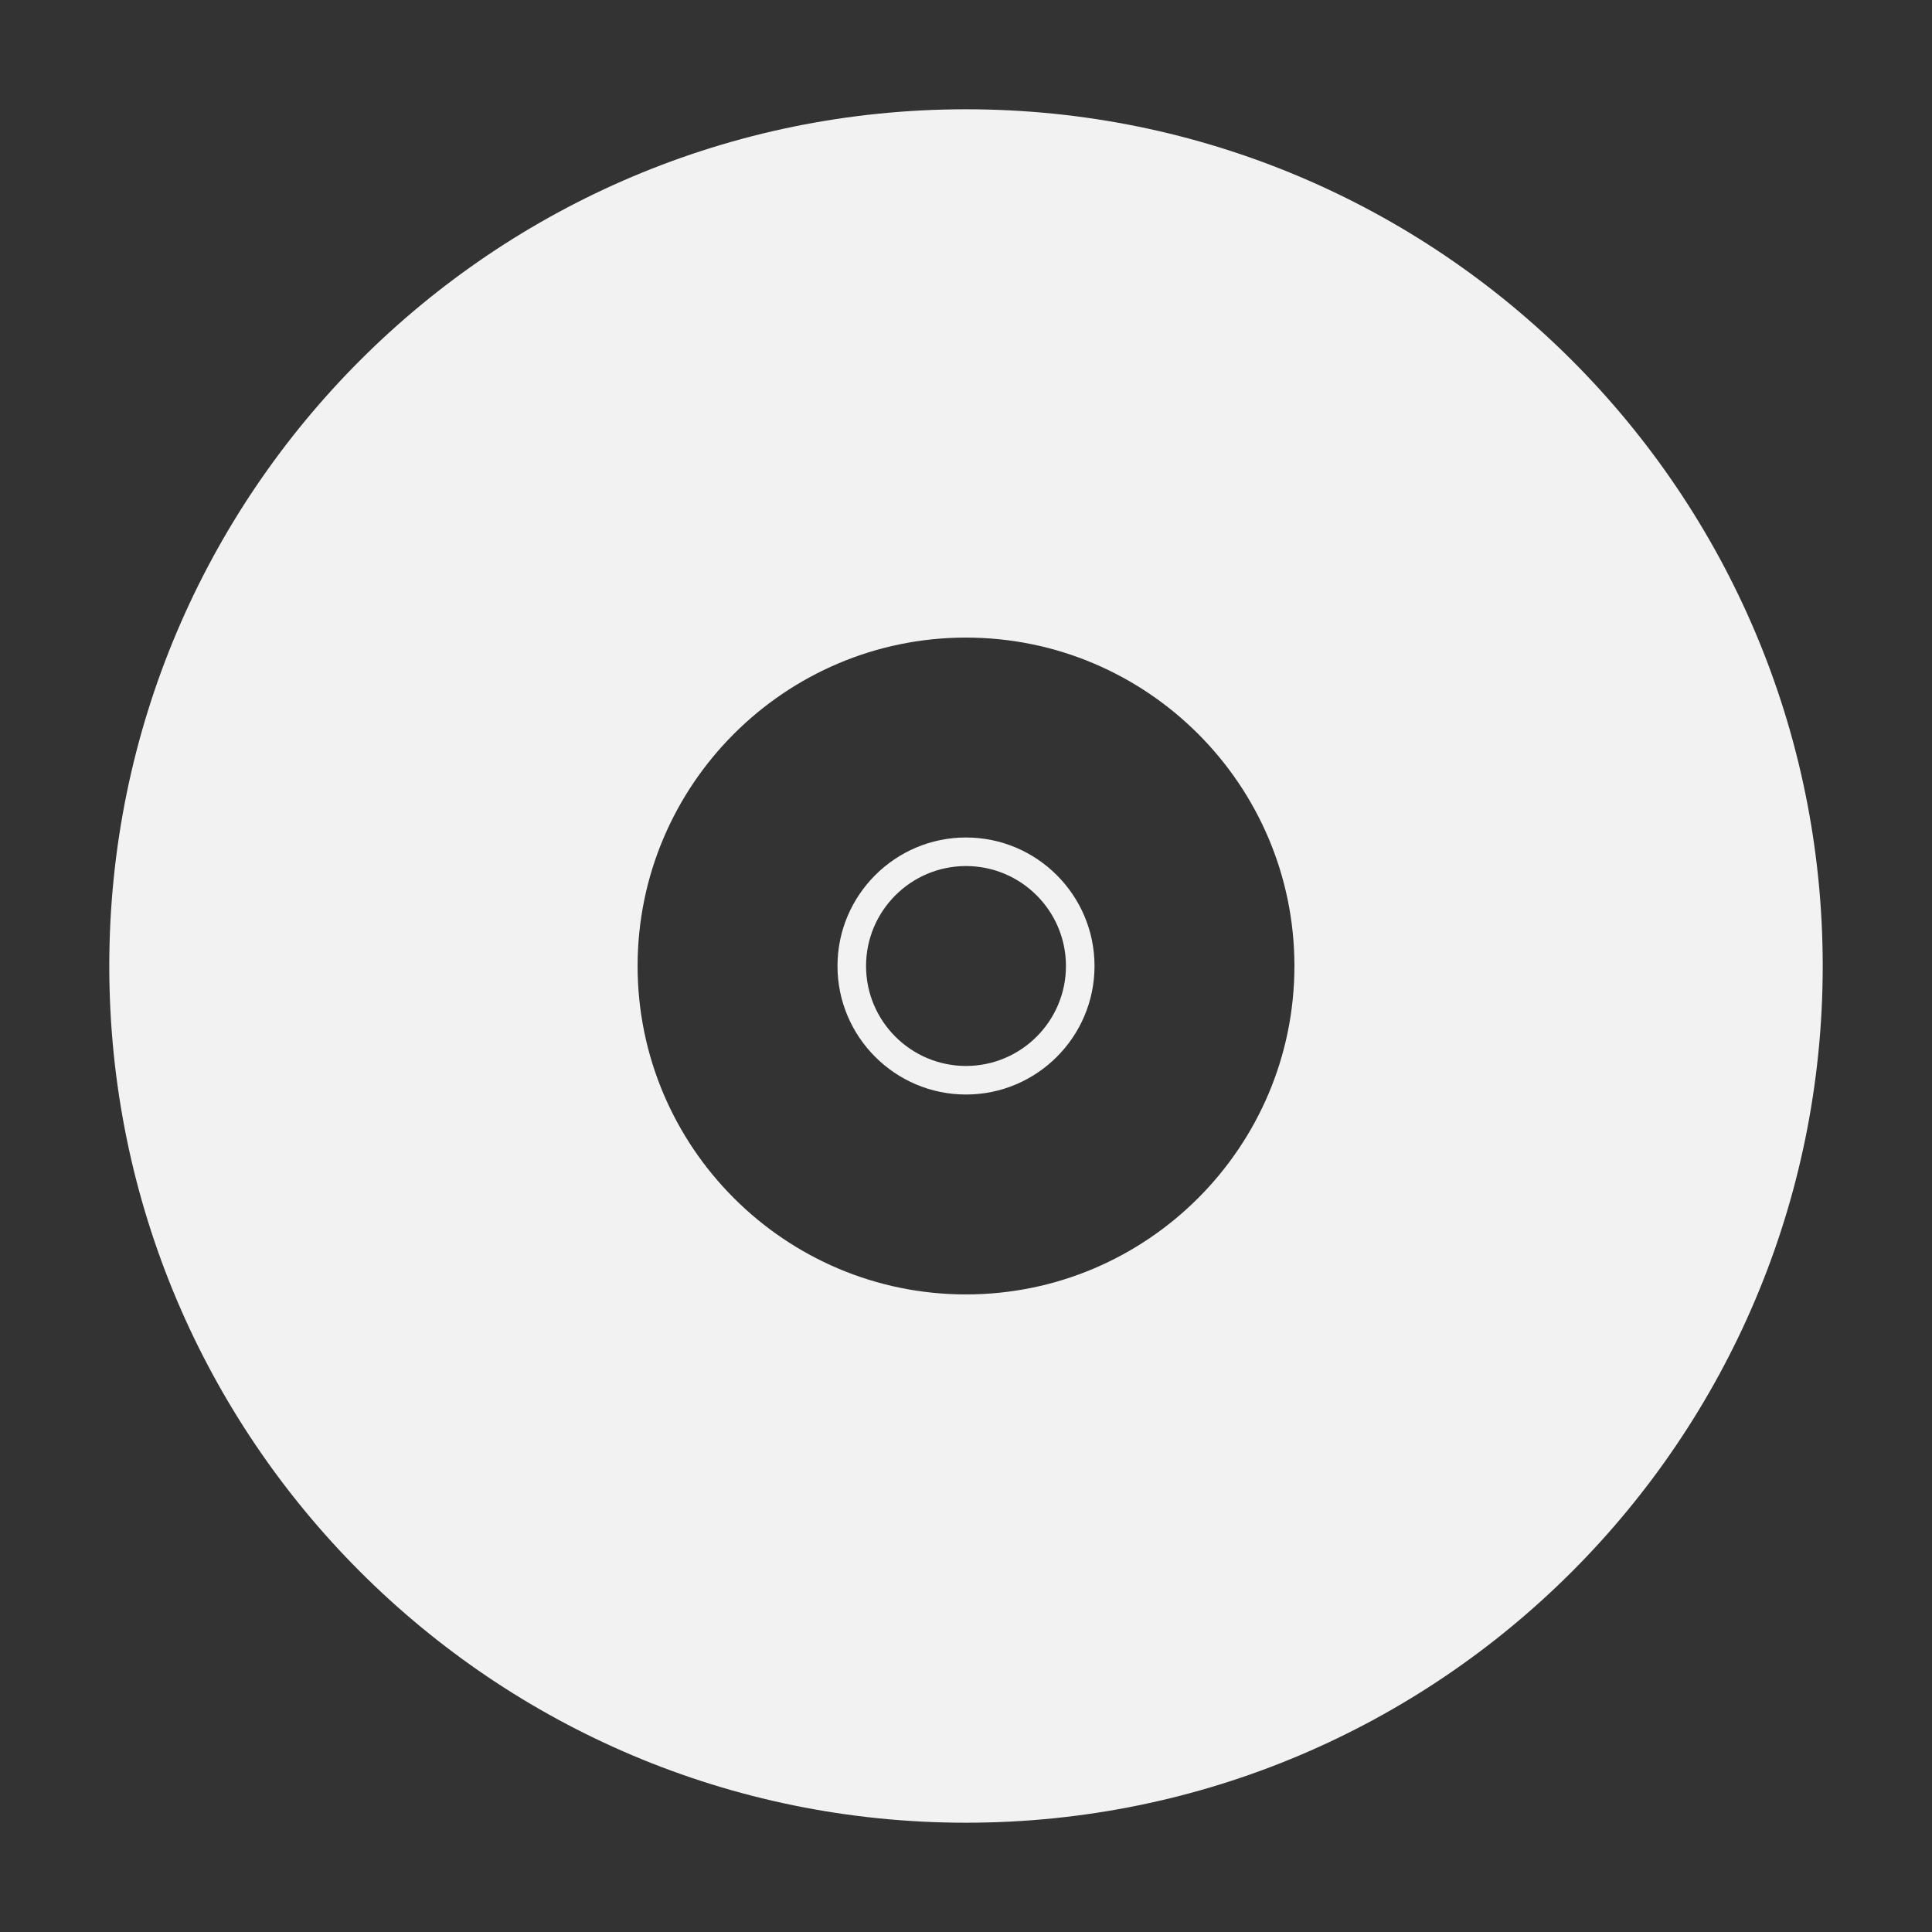 <?xml version="1.0" encoding="utf-8"?>
<!-- Generator: Adobe Illustrator 16.0.0, SVG Export Plug-In . SVG Version: 6.00 Build 0)  -->
<!DOCTYPE svg PUBLIC "-//W3C//DTD SVG 1.1//EN" "http://www.w3.org/Graphics/SVG/1.1/DTD/svg11.dtd">
<svg version="1.1" id="Calque_1" xmlns="http://www.w3.org/2000/svg" xmlns:xlink="http://www.w3.org/1999/xlink" x="0px" y="0px"
	 width="192px" height="192px" viewBox="0 0 192 192" enable-background="new 0 0 192 192" xml:space="preserve">
<rect x="0" y="0" width="192" height="192" fill="#333333" stroke="none"/>
<g>
	<path fill="#F2F2F2" d="M95.999,108.772c-7.041,0-12.77-5.729-12.77-12.771s5.729-12.772,12.77-12.772
		c7.043,0,12.773,5.73,12.773,12.772S103.042,108.772,95.999,108.772z M95.999,86.067c-5.477,0-9.932,4.456-9.932,9.934
		c0,5.477,4.455,9.932,9.932,9.932c5.479,0,9.934-4.455,9.934-9.932C105.933,90.523,101.478,86.067,95.999,86.067z"/>
	<path fill="#F2F2F2" d="M95.999,10.86c-47.02,0-85.139,38.119-85.139,85.141c0,47.021,38.119,85.139,85.139,85.139
		c47.021,0,85.141-38.118,85.141-85.139C181.14,48.979,143.021,10.86,95.999,10.86z M95.999,128.638
		c-17.994,0-32.635-14.641-32.635-32.637c0-17.997,14.641-32.638,32.635-32.638c17.998,0,32.639,14.641,32.639,32.638
		C128.638,113.997,113.997,128.638,95.999,128.638z"/>
</g>
</svg>
